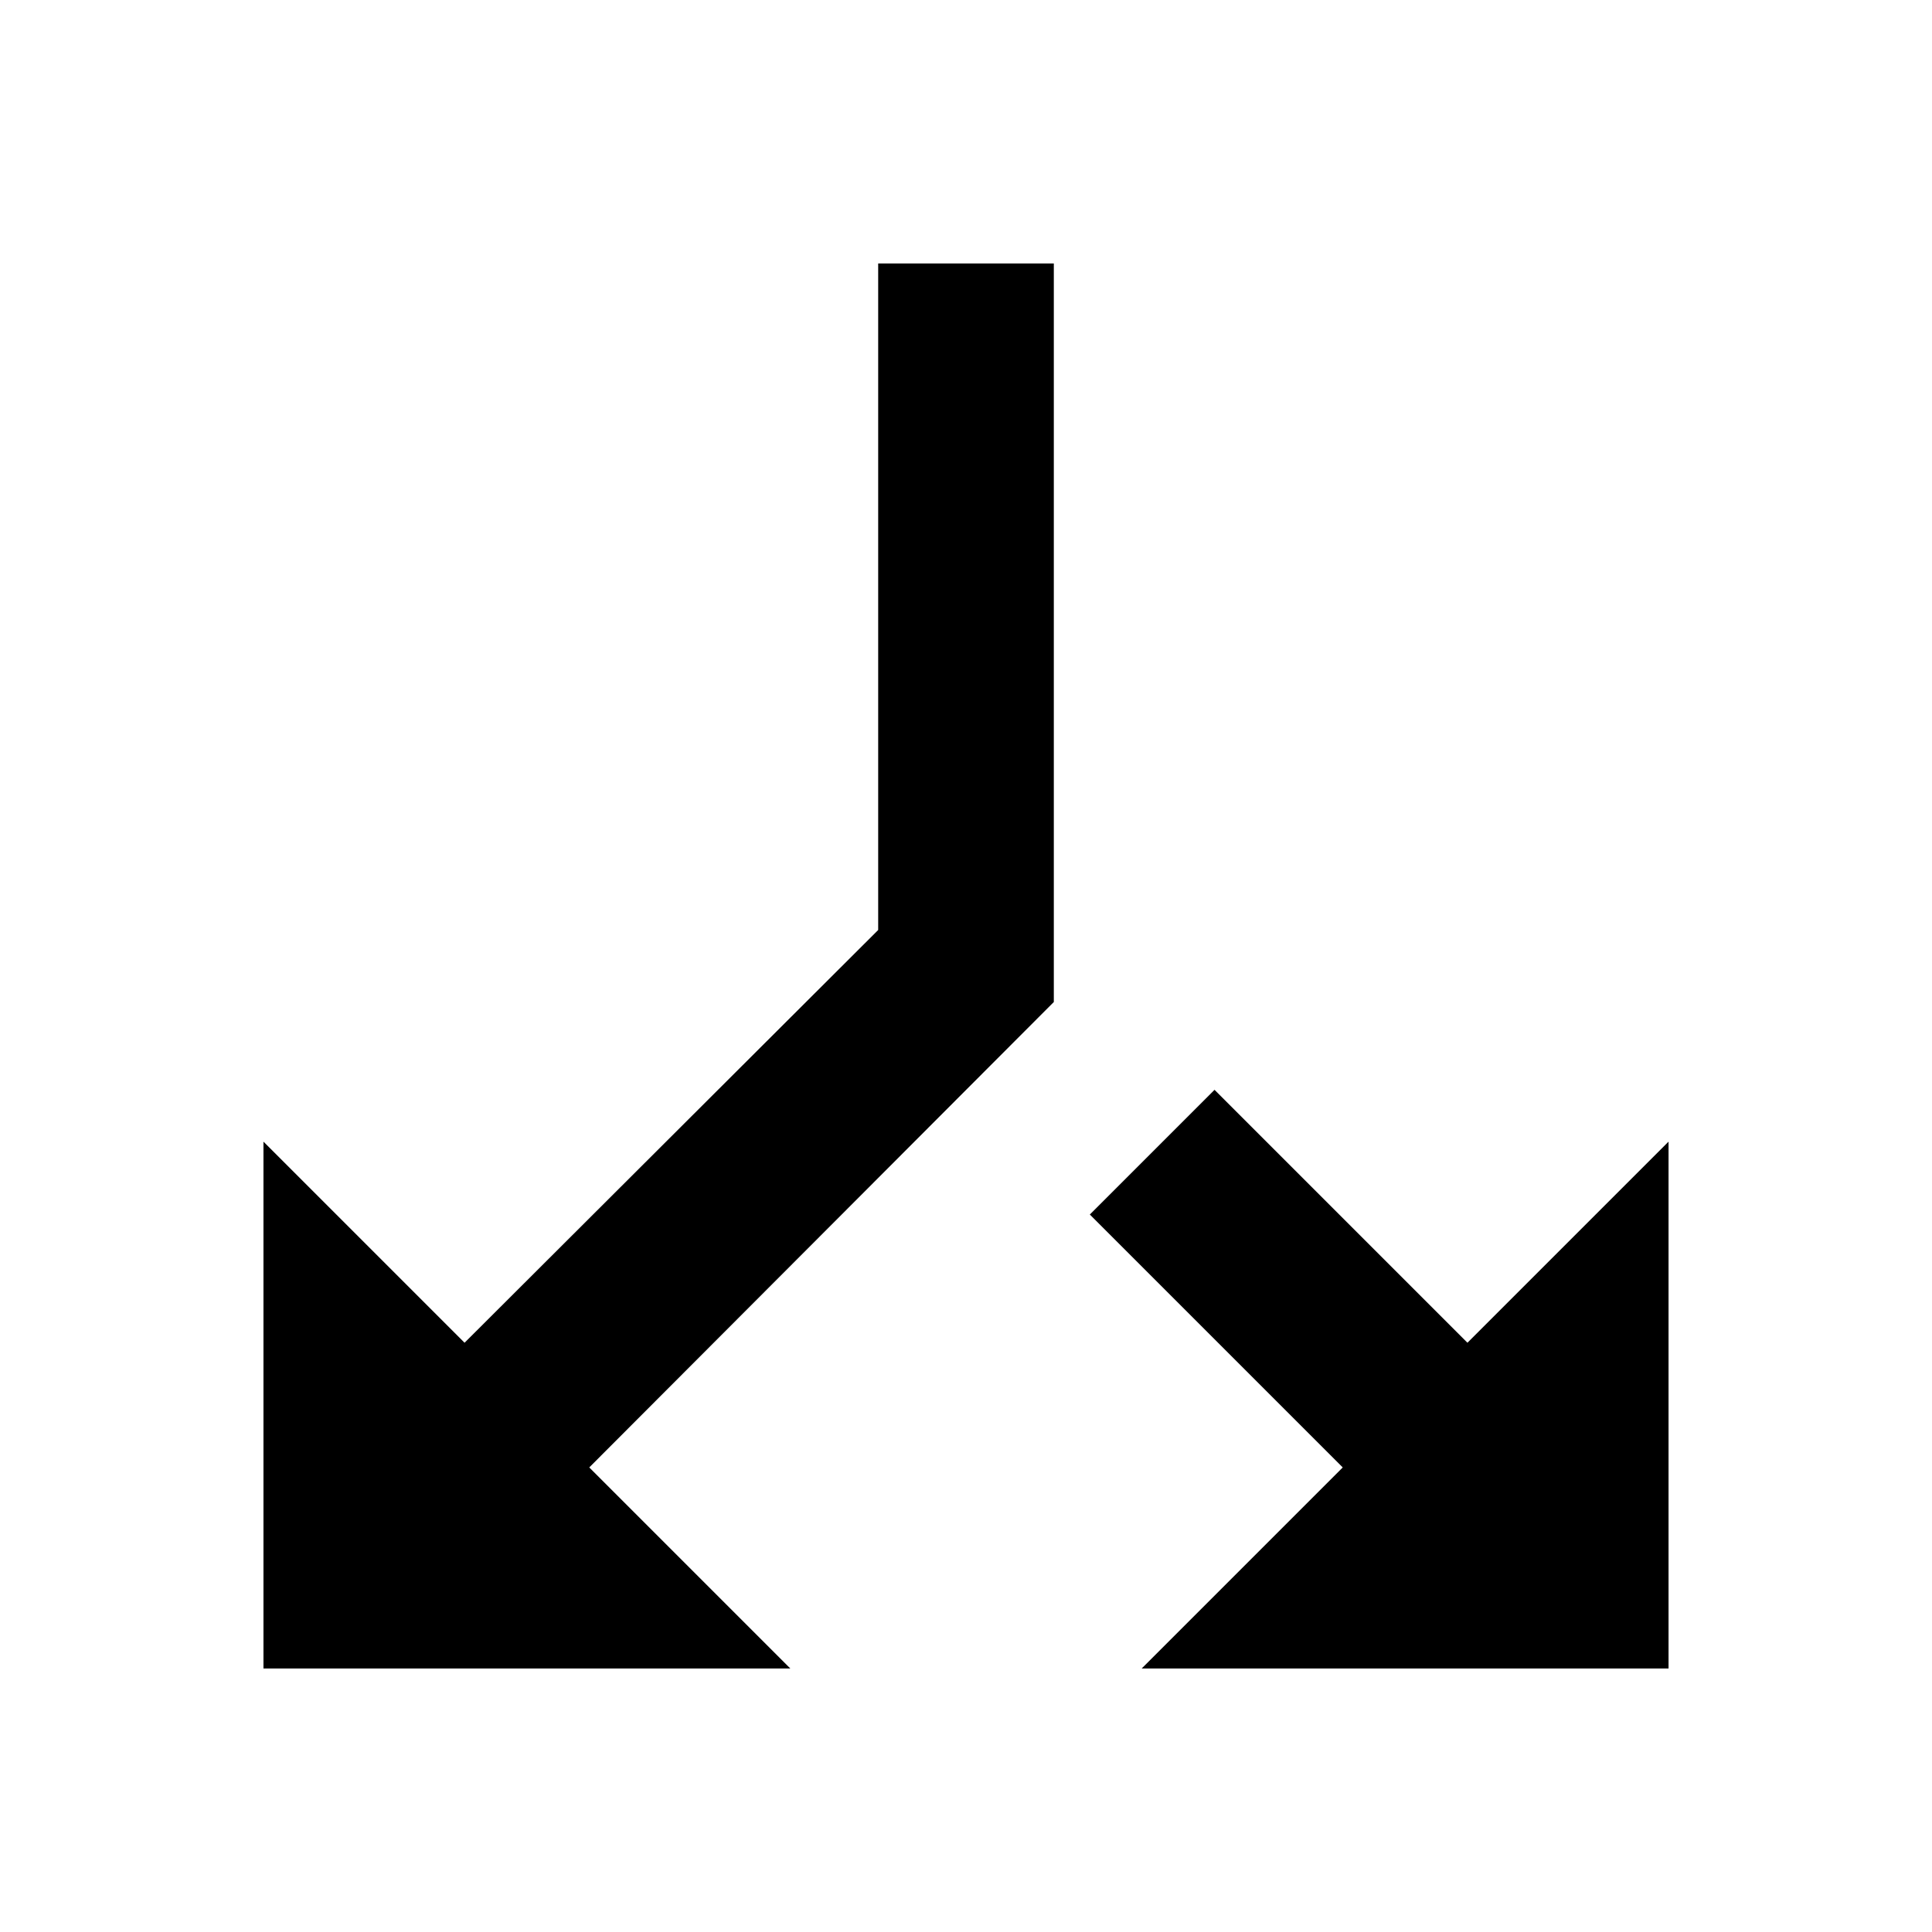 <?xml version="1.0" encoding="UTF-8" standalone="no"?>
<svg width="22px" height="22px" viewBox="0 0 22 22" version="1.1" xmlns="http://www.w3.org/2000/svg" xmlns:xlink="http://www.w3.org/1999/xlink">
    <defs></defs>
    <g id="Page-1" stroke="none" stroke-width="1" fill="none" fill-rule="evenodd">
        <g id="enrichment-split-repeating-groups" fill="#000000">
            <path d="M13,3 L15.29,5.29 L12.41,8.17 L13.83,9.59 L16.71,6.71 L19,9 L19,3 L13,3 Z M9,3 L3,3 L3,9 L5.29,6.71 L10,11.41 L10,19 L12,19 L12,10.59 L6.71,5.29 L9,3 Z" id="Shape" transform="translate(11, 11) scale(1, -1) translate(-11, -11) "></path>
        </g>
    </g>
</svg>